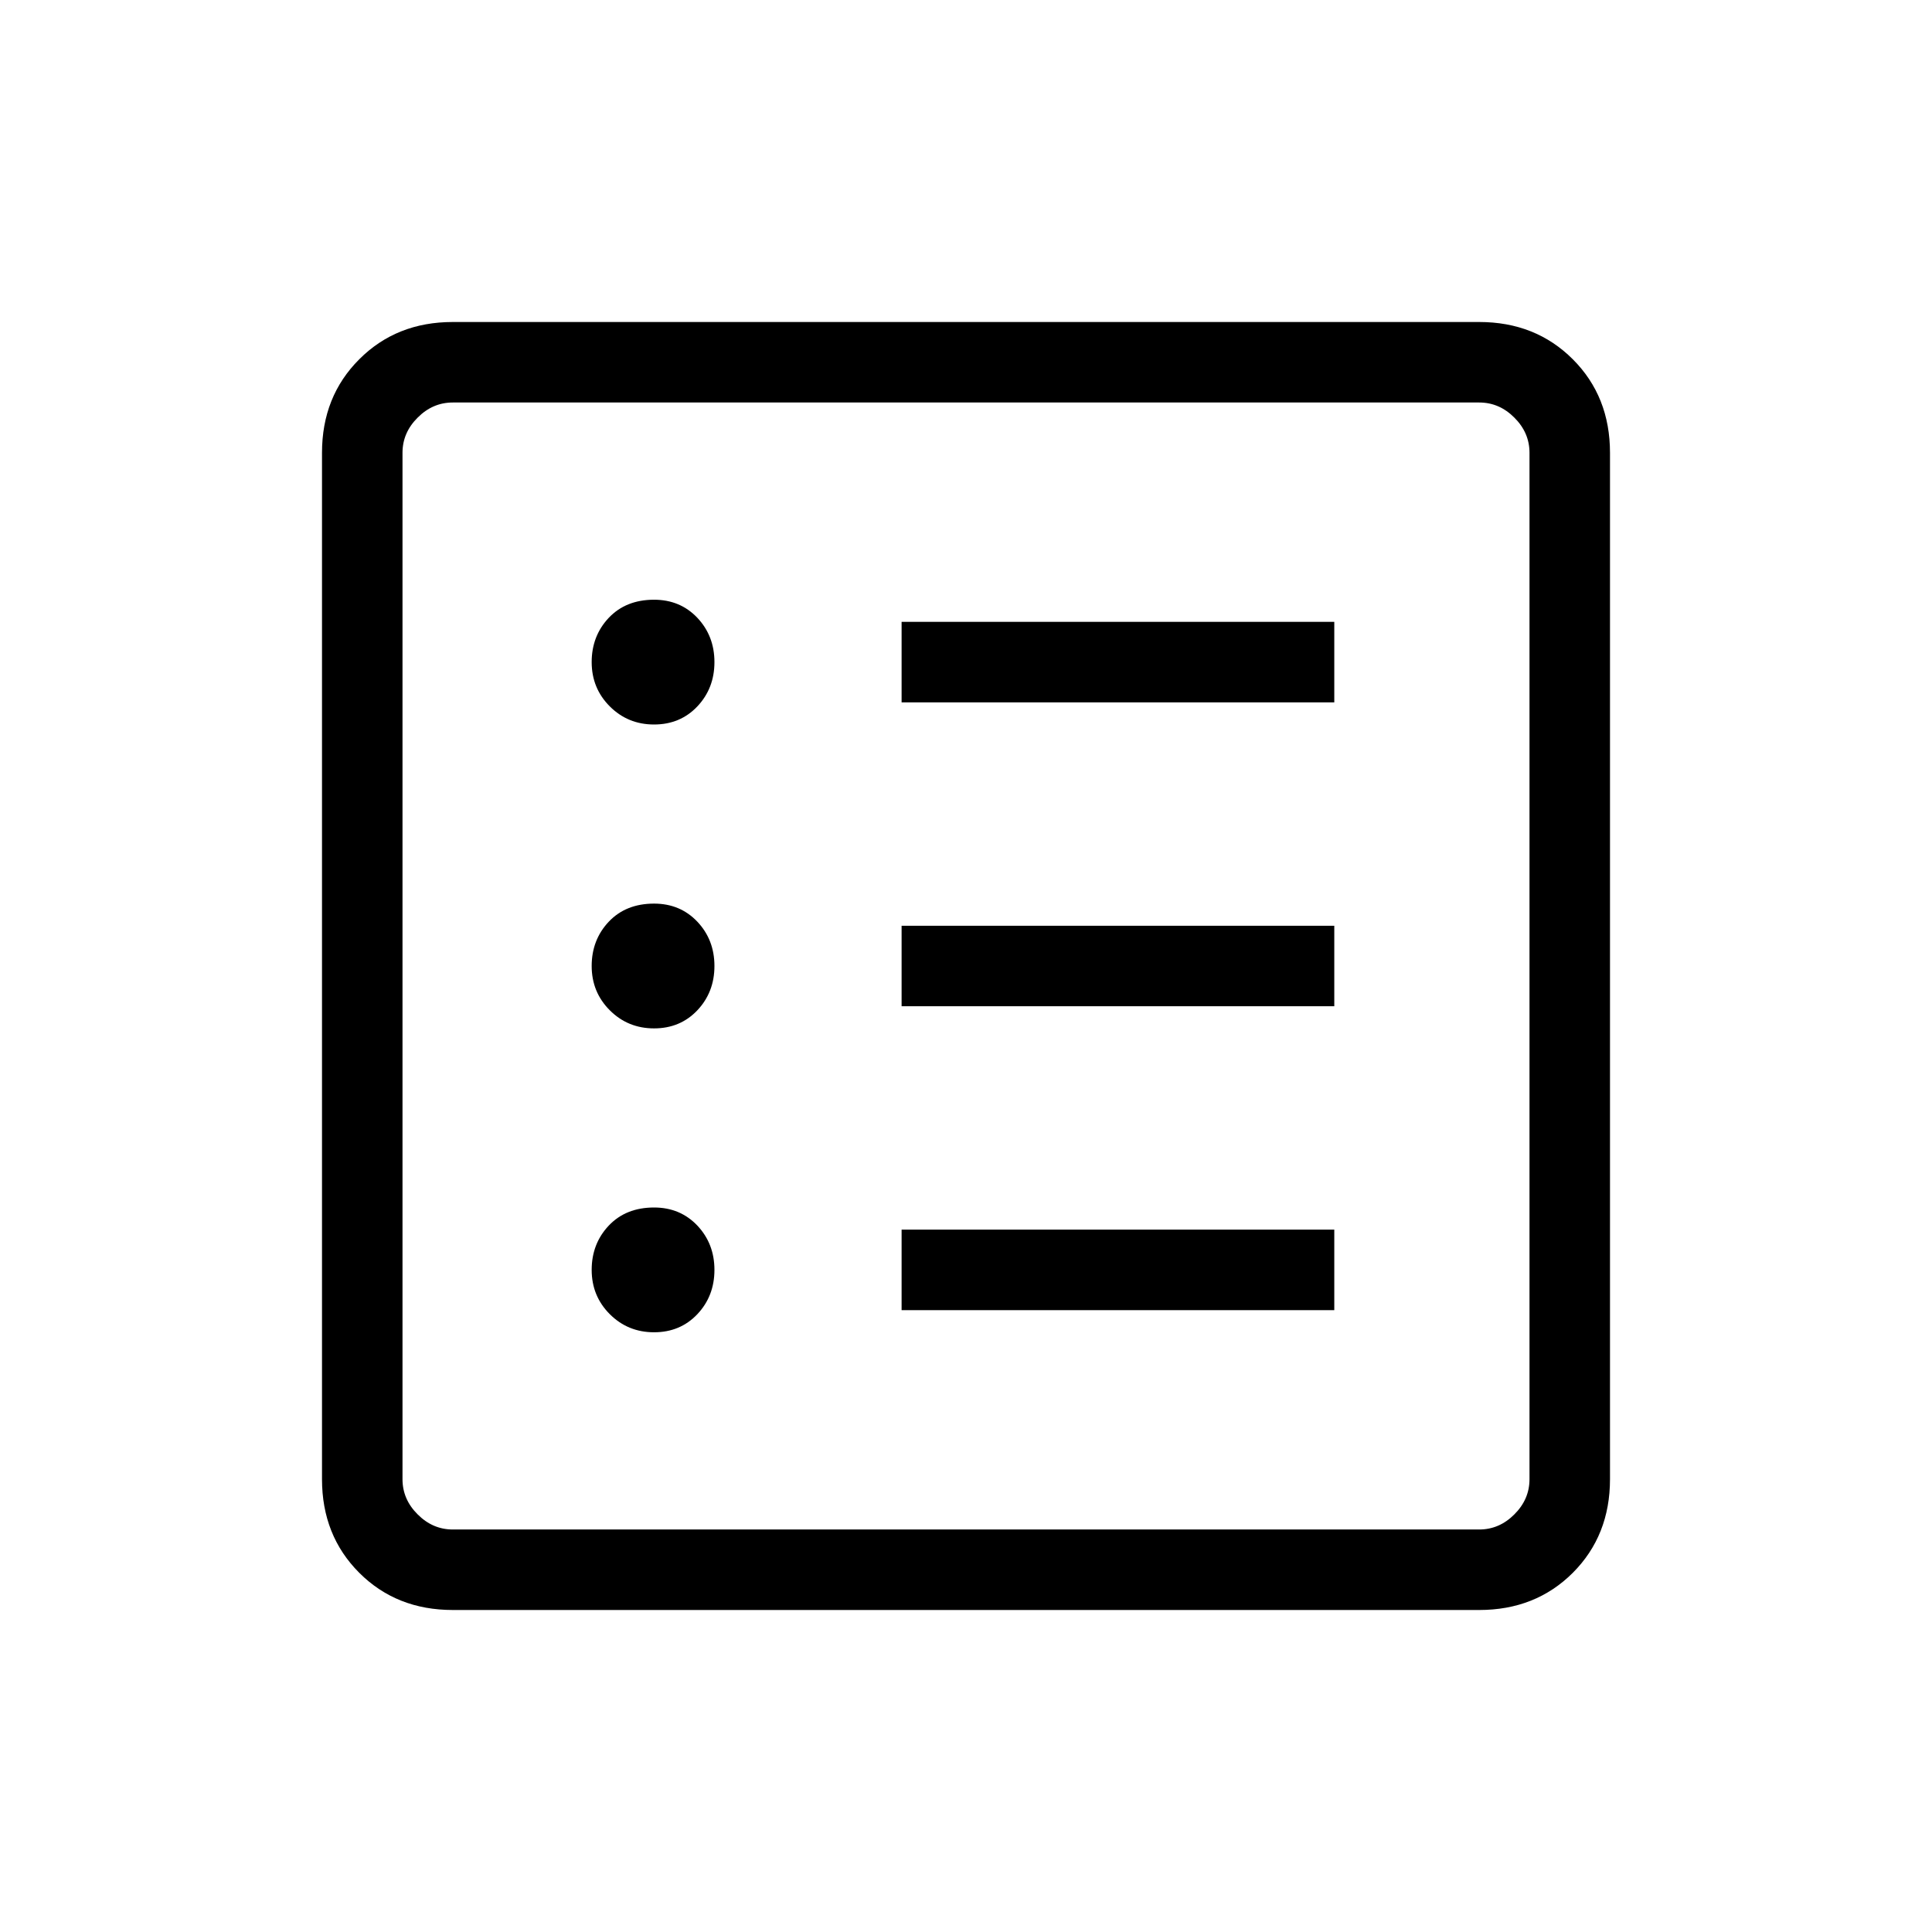 <svg xmlns="http://www.w3.org/2000/svg" height="24" width="24"><path d="M8.125 16.55q.325 0 .538-.225.212-.225.212-.55 0-.325-.212-.55Q8.45 15 8.125 15q-.35 0-.563.225-.212.225-.212.55 0 .325.225.55.225.225.55.225Zm0-3.775q.325 0 .538-.225.212-.225.212-.55 0-.325-.212-.55-.213-.225-.538-.225-.35 0-.563.225-.212.225-.212.55 0 .325.225.55.225.225.55.225Zm0-3.775q.325 0 .538-.225.212-.225.212-.55 0-.325-.212-.55-.213-.225-.538-.225-.35 0-.563.225-.212.225-.212.55 0 .325.225.55Q7.8 9 8.125 9Zm3.075 7.275h5.375v-1H11.2Zm0-3.775h5.375v-1H11.2Zm0-3.775h5.375v-1H11.2ZM5.625 20q-.7 0-1.162-.462Q4 19.075 4 18.375V5.625q0-.7.463-1.162Q4.925 4 5.625 4h12.75q.7 0 1.163.463.462.462.462 1.162v12.75q0 .7-.462 1.163-.463.462-1.163.462Zm0-1h12.75q.25 0 .437-.188.188-.187.188-.437V5.625q0-.25-.188-.437Q18.625 5 18.375 5H5.625q-.25 0-.437.188Q5 5.375 5 5.625v12.75q0 .25.188.437.187.188.437.188ZM5 5v14V5Z"/></svg>
